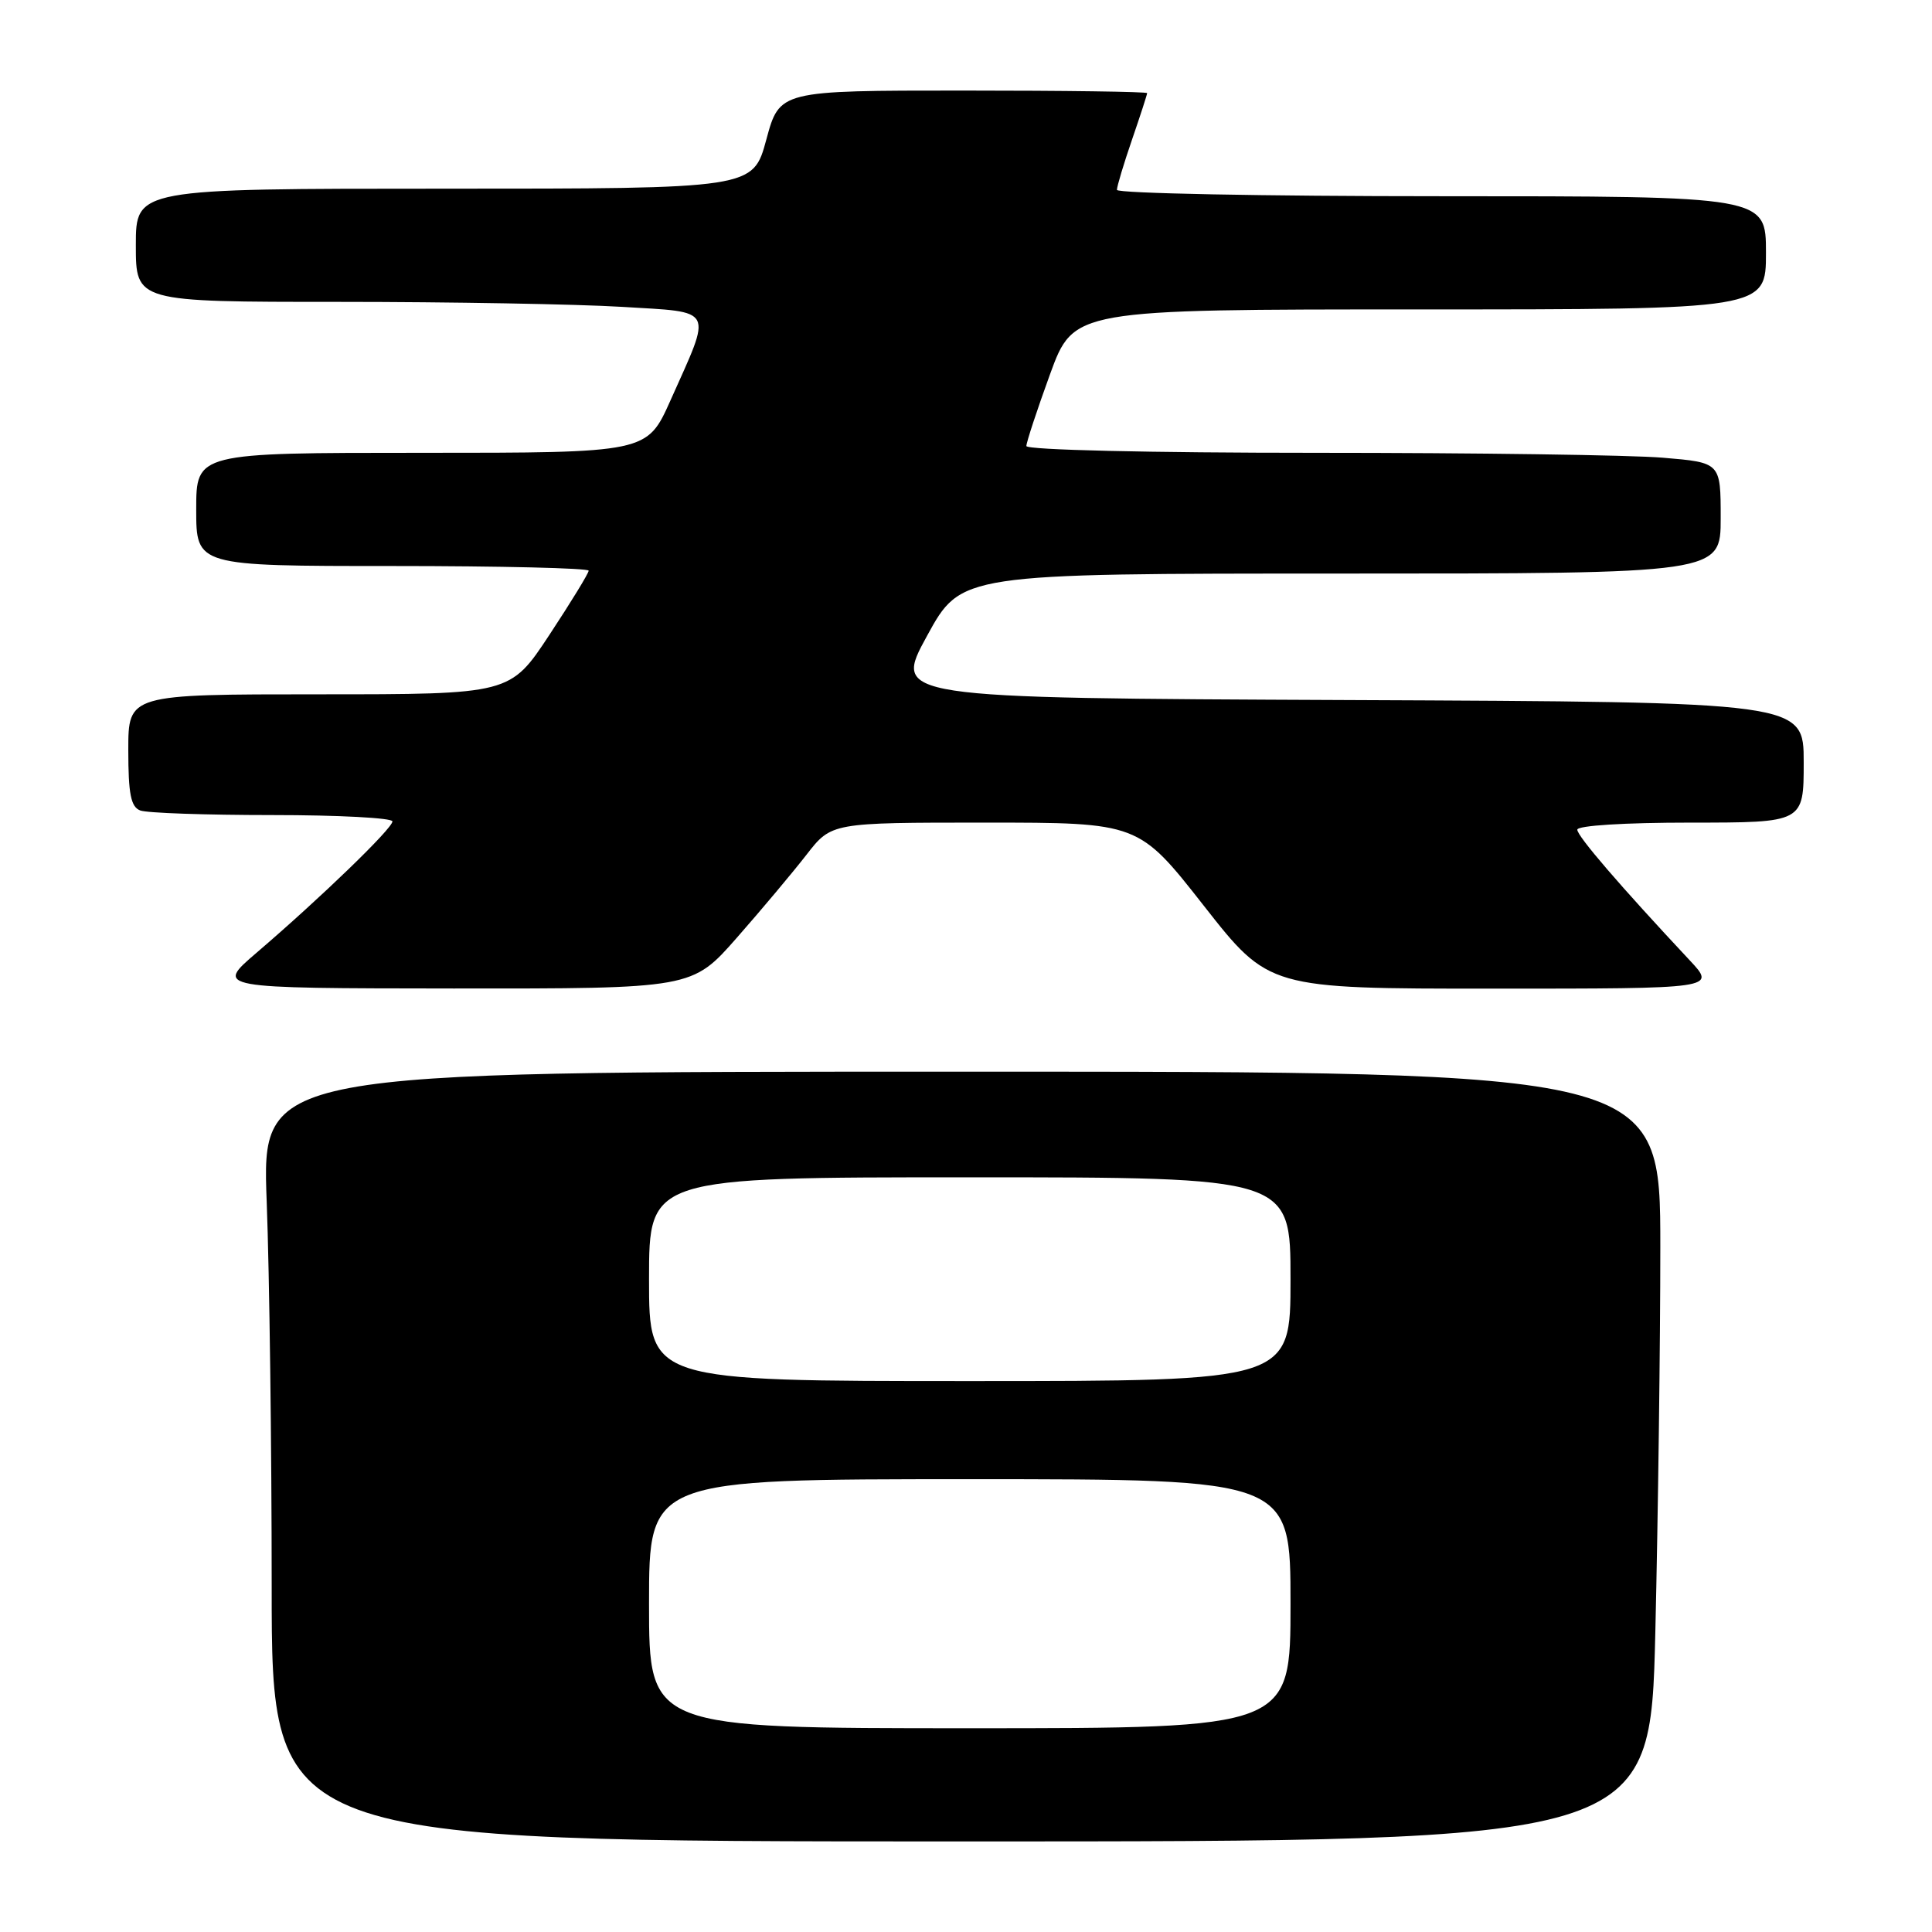 <?xml version="1.0" encoding="UTF-8" standalone="no"?>
<!DOCTYPE svg PUBLIC "-//W3C//DTD SVG 1.1//EN" "http://www.w3.org/Graphics/SVG/1.1/DTD/svg11.dtd" >
<svg xmlns="http://www.w3.org/2000/svg" xmlns:xlink="http://www.w3.org/1999/xlink" version="1.1" viewBox="0 0 256 256">
 <g >
 <path fill="currentColor"
d=" M 219.34 216.25 C 219.70 200.99 220.00 178.04 220.00 165.25 C 220.00 142.00 220.00 142.00 127.34 142.00 C 34.69 142.00 34.69 142.00 35.34 159.25 C 35.70 168.74 36.00 191.69 36.00 210.25 C 36.00 244.00 36.00 244.00 127.34 244.00 C 218.68 244.00 218.68 244.00 219.34 216.25 Z  M 97.64 124.25 C 100.90 120.54 105.05 115.59 106.87 113.25 C 110.17 109.00 110.17 109.00 130.52 109.00 C 150.87 109.00 150.87 109.00 159.50 120.00 C 168.13 131.00 168.13 131.00 197.77 131.00 C 227.41 131.00 227.41 131.00 223.90 127.25 C 214.69 117.41 209.00 110.80 209.00 109.94 C 209.00 109.39 215.27 109.00 224.00 109.00 C 239.00 109.00 239.00 109.00 239.00 101.01 C 239.00 93.02 239.00 93.02 178.66 92.76 C 118.32 92.50 118.32 92.50 122.84 84.25 C 127.35 76.00 127.35 76.00 177.68 76.00 C 228.00 76.00 228.00 76.00 228.00 68.65 C 228.00 61.29 228.00 61.29 220.35 60.65 C 216.14 60.29 195.44 60.00 174.35 60.00 C 152.34 60.00 136.00 59.62 136.00 59.10 C 136.00 58.61 137.41 54.33 139.13 49.60 C 142.27 41.00 142.27 41.00 188.13 41.00 C 234.00 41.00 234.00 41.00 234.00 33.50 C 234.00 26.00 234.00 26.00 191.00 26.00 C 167.35 26.00 148.00 25.62 148.00 25.16 C 148.00 24.69 148.90 21.70 150.00 18.50 C 151.10 15.30 152.00 12.53 152.00 12.34 C 152.00 12.15 141.04 12.00 127.65 12.00 C 103.30 12.00 103.30 12.00 101.54 18.50 C 99.78 25.00 99.78 25.00 58.89 25.00 C 18.00 25.00 18.00 25.00 18.00 32.50 C 18.00 40.00 18.00 40.00 44.84 40.00 C 59.61 40.00 76.52 40.30 82.41 40.66 C 94.84 41.42 94.41 40.59 88.83 53.08 C 85.73 60.00 85.73 60.00 55.87 60.00 C 26.00 60.00 26.00 60.00 26.00 67.50 C 26.00 75.00 26.00 75.00 52.00 75.00 C 66.30 75.00 78.00 75.28 78.00 75.62 C 78.00 75.96 75.66 79.78 72.80 84.12 C 67.60 92.00 67.60 92.00 42.30 92.00 C 17.00 92.00 17.00 92.00 17.00 99.39 C 17.00 105.21 17.34 106.92 18.58 107.39 C 19.45 107.73 27.33 108.00 36.08 108.00 C 44.84 108.00 52.00 108.38 52.00 108.84 C 52.00 109.78 42.48 118.98 34.00 126.24 C 28.50 130.95 28.50 130.95 60.10 130.98 C 91.71 131.00 91.71 131.00 97.64 124.25 Z  M 86.00 212.50 C 86.00 196.00 86.00 196.00 128.50 196.00 C 171.00 196.00 171.00 196.00 171.00 212.50 C 171.00 229.00 171.00 229.00 128.50 229.00 C 86.00 229.00 86.00 229.00 86.00 212.50 Z  M 86.00 169.50 C 86.00 156.00 86.00 156.00 128.50 156.00 C 171.00 156.00 171.00 156.00 171.00 169.50 C 171.00 183.00 171.00 183.00 128.50 183.00 C 86.00 183.00 86.00 183.00 86.00 169.50 Z "/>
</g>
</svg>
